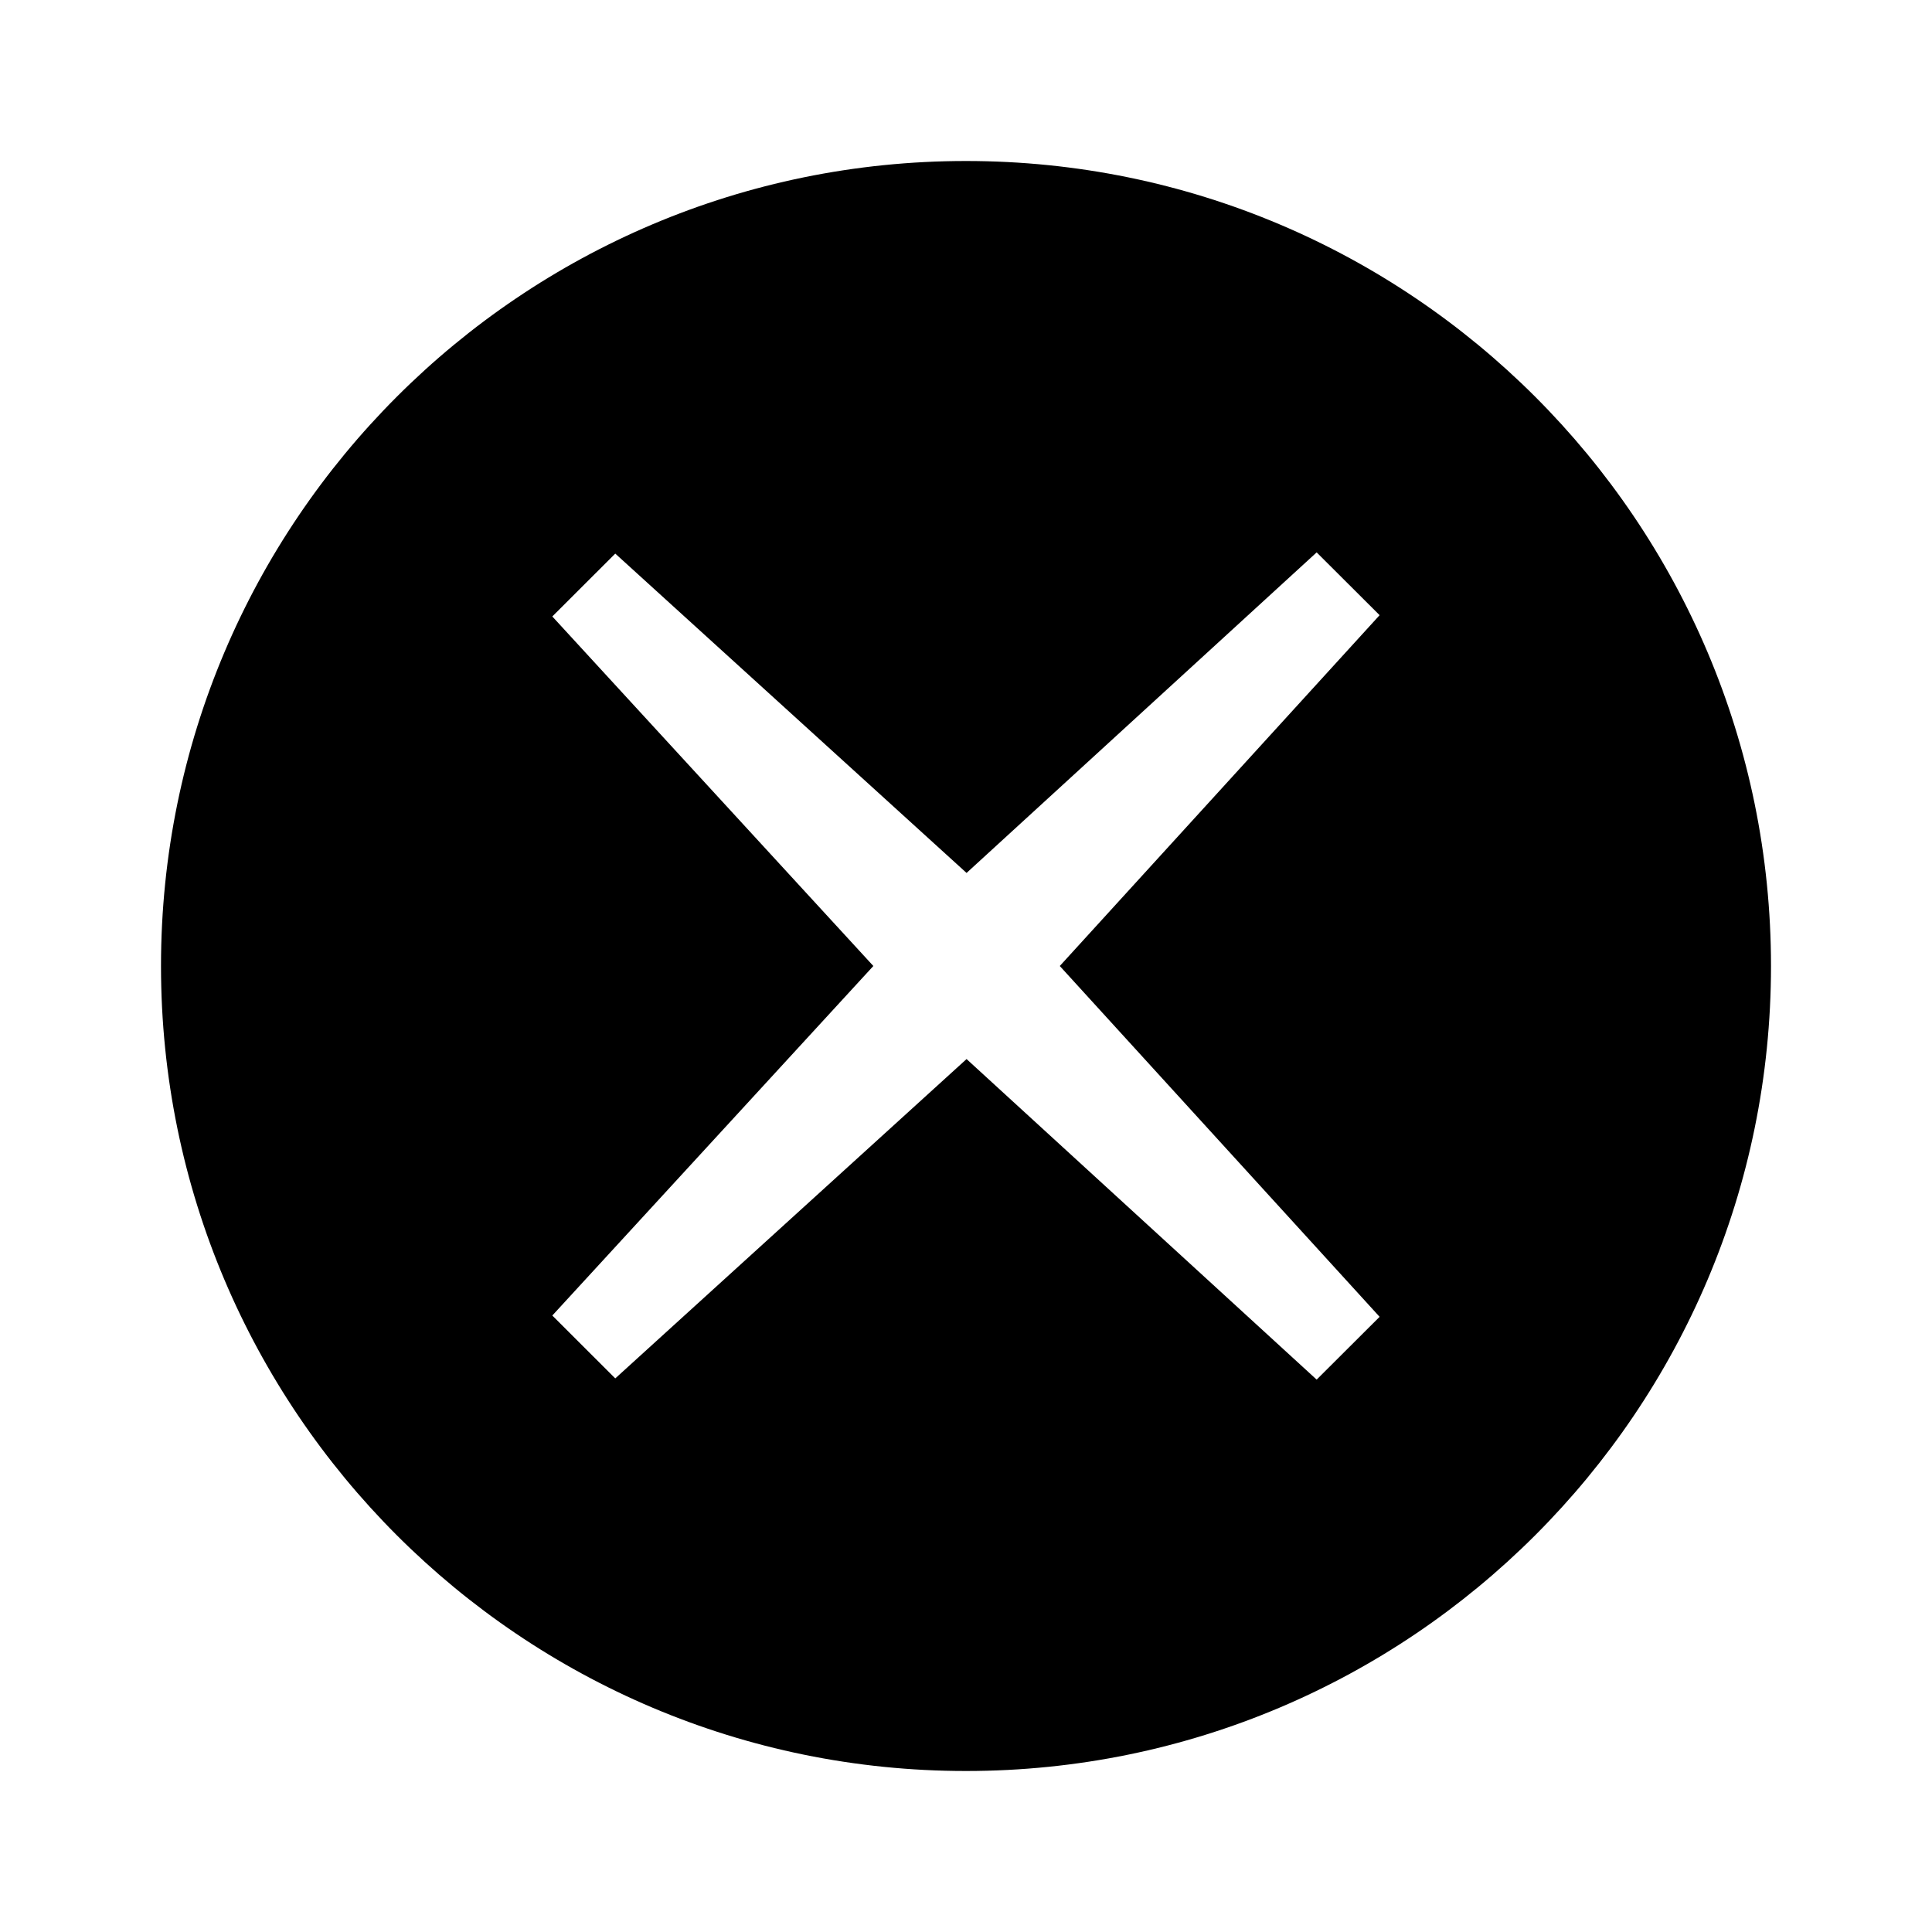 <svg
	viewBox="0 0 24 24"
	xmlns="http://www.w3.org/2000/svg"
>
	<path
		fill-rule="evenodd"
		clip-rule="evenodd"
		d="M12 22C17.523 22 22 17.523 22 12C22 6.477 17.523 2 12 2C6.477 2 2 6.477 2 12C2 17.523 6.477 22 12 22ZM17.138 7.642L16.356 6.862L12.007 10.844L7.643 6.877L6.861 7.658L10.849 12L6.861 16.342L7.643 17.123L12.007 13.156L16.356 17.138L17.138 16.358L13.165 12L17.138 7.642Z"
	/>
</svg>
